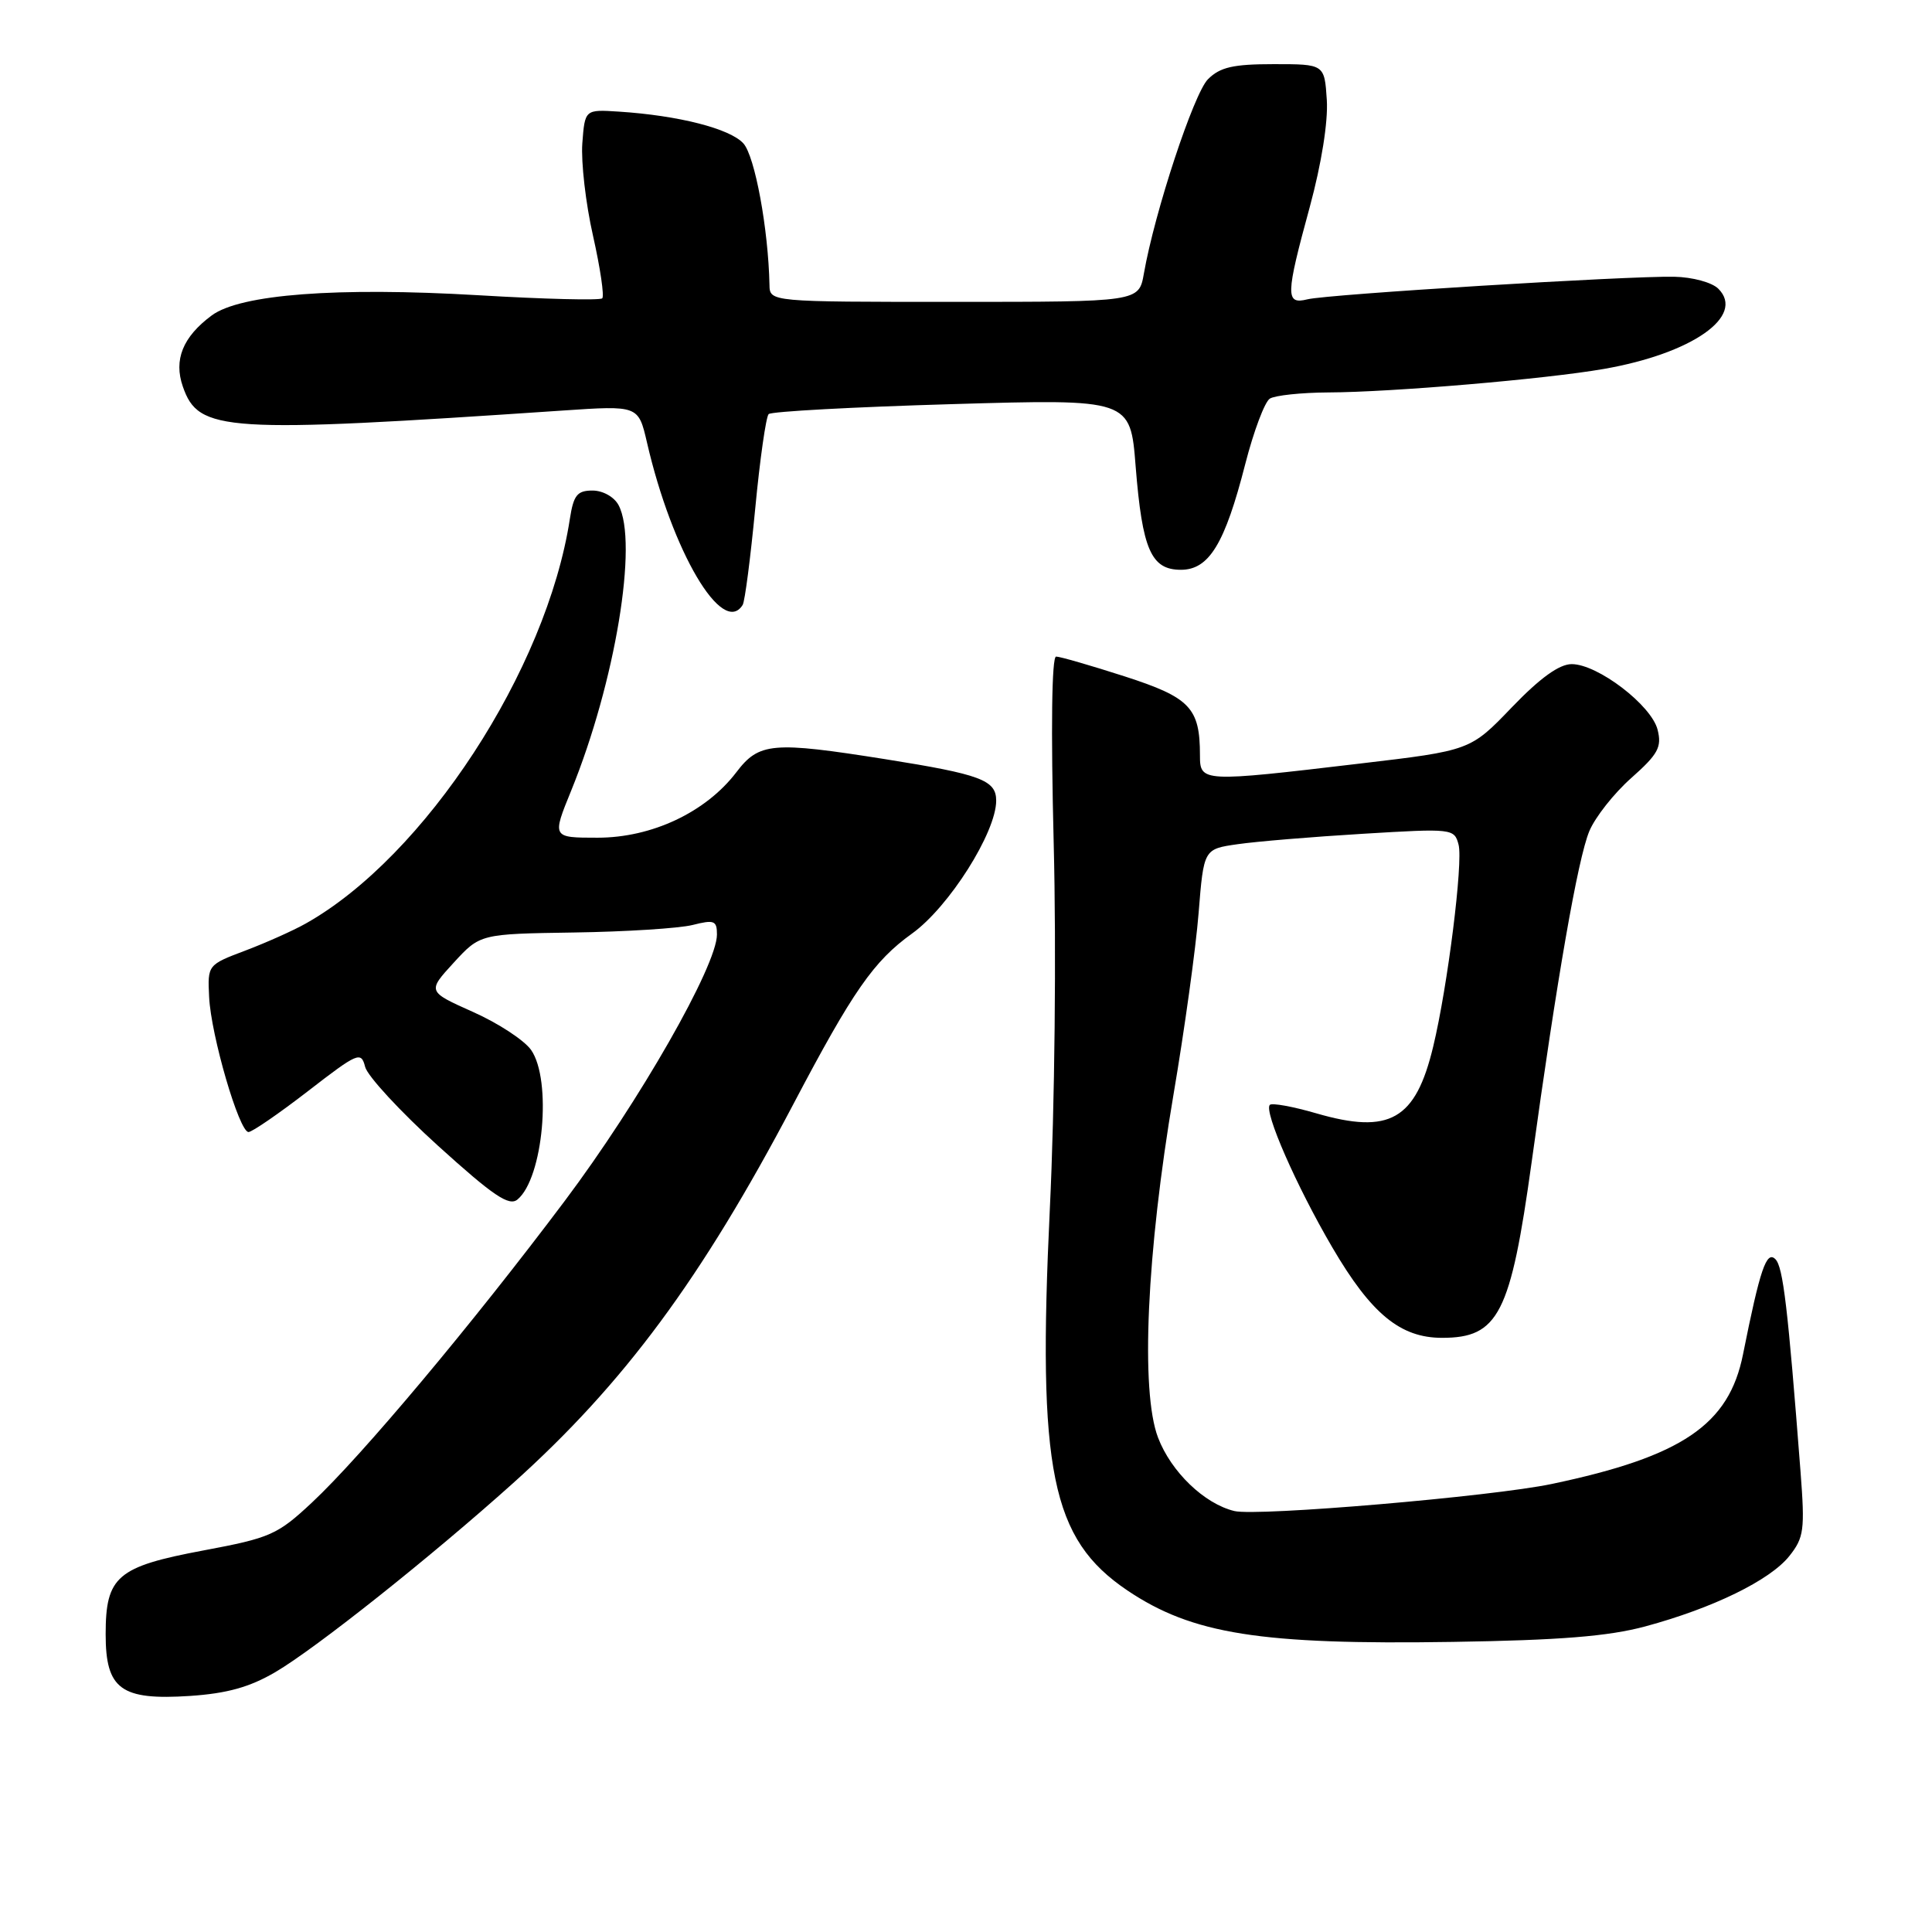 <?xml version="1.0" encoding="UTF-8" standalone="no"?>
<!DOCTYPE svg PUBLIC "-//W3C//DTD SVG 1.1//EN" "http://www.w3.org/Graphics/SVG/1.1/DTD/svg11.dtd" >
<svg xmlns="http://www.w3.org/2000/svg" xmlns:xlink="http://www.w3.org/1999/xlink" version="1.1" viewBox="0 0 256 256">
 <g >
 <path fill="currentColor"
d=" M 36.49 221.56 C 41.85 218.42 57.12 206.28 67.98 196.53 C 82.69 183.32 92.93 169.47 105.10 146.35 C 113.03 131.28 115.76 127.36 120.85 123.70 C 125.74 120.19 132.00 110.30 132.00 106.09 C 132.00 103.37 129.96 102.61 117.33 100.60 C 102.32 98.22 100.58 98.37 97.56 102.34 C 93.52 107.63 86.37 111.00 79.18 111.00 C 73.14 111.00 73.14 111.00 75.69 104.75 C 81.52 90.42 84.60 71.86 81.96 66.93 C 81.38 65.84 79.88 65.00 78.51 65.00 C 76.48 65.00 76.00 65.61 75.51 68.75 C 72.44 88.78 56.27 113.53 40.50 122.38 C 38.85 123.31 35.25 124.92 32.50 125.96 C 27.52 127.84 27.50 127.86 27.71 132.10 C 27.95 137.18 31.69 150.00 32.93 150.00 C 33.40 150.00 36.95 147.56 40.81 144.58 C 47.43 139.46 47.85 139.28 48.38 141.36 C 48.68 142.57 53.04 147.29 58.05 151.83 C 65.36 158.45 67.46 159.87 68.57 158.94 C 71.98 156.12 73.16 143.10 70.37 139.12 C 69.47 137.84 66.01 135.57 62.68 134.09 C 56.62 131.38 56.62 131.38 60.12 127.56 C 63.62 123.75 63.62 123.75 76.06 123.56 C 82.90 123.46 89.96 123.01 91.75 122.57 C 94.64 121.84 95.00 121.98 95.00 123.83 C 95.00 127.95 84.72 145.95 74.86 159.09 C 62.65 175.36 47.97 192.89 41.34 199.09 C 36.76 203.37 35.83 203.78 26.97 205.44 C 15.50 207.59 14.00 208.88 14.00 216.55 C 14.00 223.84 16.02 225.32 25.18 224.72 C 30.08 224.39 33.08 223.56 36.49 221.56 Z  M 218.00 215.51 C 226.97 213.09 234.54 209.39 237.09 206.19 C 239.04 203.74 239.17 202.73 238.58 195.00 C 236.90 173.21 236.27 167.87 235.25 166.85 C 234.07 165.67 233.22 168.15 230.96 179.45 C 229.10 188.79 222.89 193.00 205.63 196.63 C 197.70 198.30 166.61 200.95 163.56 200.22 C 159.58 199.26 155.18 195.03 153.45 190.50 C 151.10 184.37 151.94 165.97 155.50 145.00 C 156.95 136.47 158.45 125.67 158.82 121.00 C 159.50 112.50 159.50 112.50 164.00 111.86 C 166.47 111.50 173.95 110.88 180.60 110.48 C 192.48 109.76 192.71 109.79 193.27 111.93 C 193.88 114.27 191.82 130.73 189.91 138.66 C 187.58 148.39 184.15 150.35 174.41 147.52 C 171.32 146.62 168.55 146.12 168.26 146.40 C 167.43 147.24 171.77 157.15 176.55 165.31 C 181.69 174.09 185.55 177.27 191.08 177.27 C 198.56 177.27 200.16 174.13 202.95 153.99 C 206.30 129.67 209.07 113.79 210.59 110.14 C 211.36 108.29 213.86 105.12 216.15 103.09 C 219.71 99.93 220.22 99.00 219.64 96.69 C 218.82 93.44 211.70 88.00 208.26 88.00 C 206.61 88.00 204.07 89.83 200.33 93.72 C 194.83 99.45 194.83 99.45 180.17 101.18 C 159.22 103.66 159.00 103.65 159.00 100.07 C 159.00 93.79 157.69 92.42 149.01 89.62 C 144.54 88.18 140.45 87.00 139.94 87.00 C 139.36 87.00 139.24 96.52 139.62 111.75 C 139.98 125.88 139.76 146.65 139.11 160.15 C 137.45 194.92 139.28 203.92 149.38 210.74 C 157.99 216.53 166.99 217.96 192.50 217.56 C 206.72 217.34 213.13 216.82 218.00 215.51 Z  M 98.41 80.15 C 98.70 79.68 99.44 73.95 100.07 67.40 C 100.69 60.86 101.50 55.22 101.85 54.87 C 102.21 54.52 113.14 53.93 126.14 53.55 C 149.78 52.86 149.78 52.86 150.48 61.81 C 151.36 72.83 152.53 75.50 156.47 75.50 C 160.21 75.50 162.30 72.06 165.01 61.46 C 166.12 57.14 167.58 53.25 168.26 52.82 C 168.94 52.39 172.43 52.02 176.00 52.00 C 184.40 51.97 204.81 50.23 212.50 48.89 C 224.21 46.85 231.31 41.88 227.69 38.26 C 226.85 37.42 224.27 36.72 221.84 36.67 C 215.67 36.55 175.95 38.99 173.25 39.66 C 170.31 40.39 170.34 39.18 173.56 27.39 C 175.10 21.71 175.99 16.14 175.81 13.26 C 175.50 8.50 175.50 8.50 168.78 8.50 C 163.39 8.50 161.66 8.90 160.06 10.50 C 158.18 12.39 153.00 28.08 151.57 36.25 C 150.91 40.00 150.91 40.00 126.45 40.00 C 102.00 40.00 102.00 40.00 101.96 37.75 C 101.81 30.36 100.03 20.69 98.50 19.00 C 96.72 17.04 89.90 15.30 82.00 14.79 C 77.50 14.50 77.50 14.50 77.16 19.00 C 76.98 21.48 77.61 26.99 78.58 31.25 C 79.54 35.52 80.09 39.24 79.80 39.53 C 79.51 39.82 72.12 39.64 63.39 39.12 C 44.67 38.02 31.84 38.99 28.05 41.80 C 24.22 44.64 22.99 47.68 24.23 51.23 C 26.32 57.24 29.59 57.44 74.55 54.40 C 84.59 53.72 84.59 53.72 85.73 58.64 C 89.06 73.09 95.75 84.44 98.41 80.15 Z "/>
</g>
</svg>
